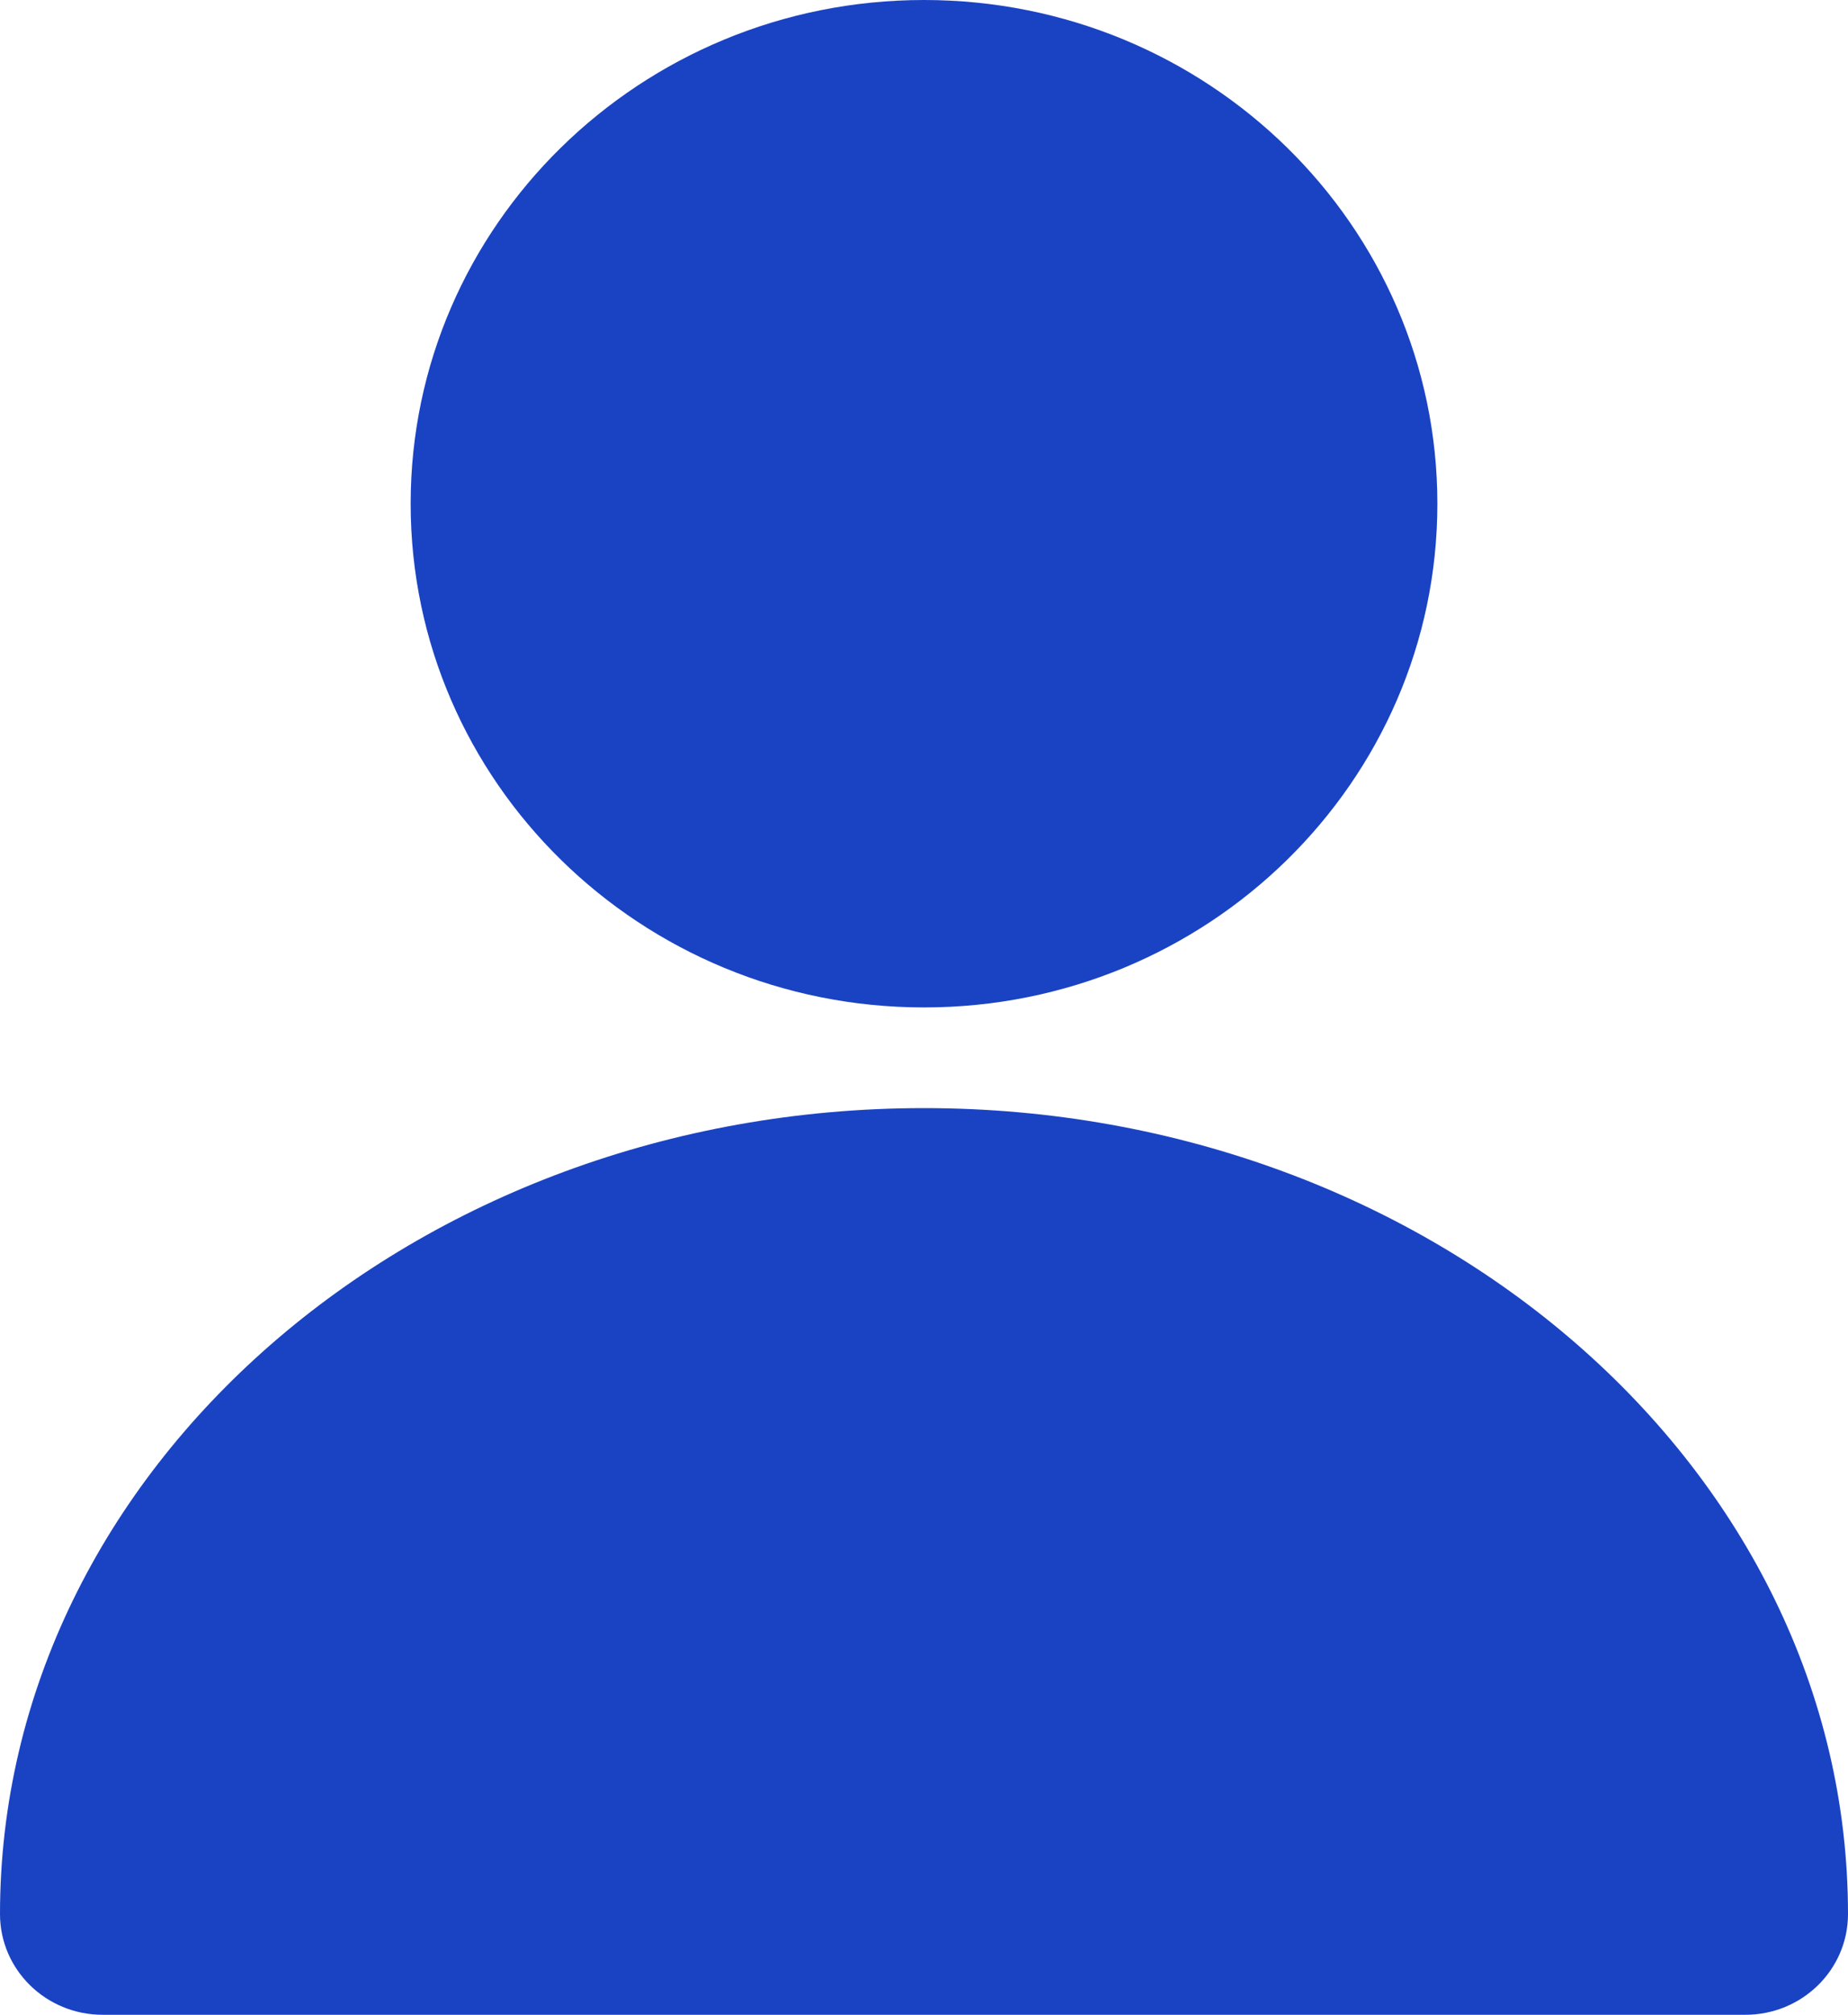 <svg width="89" height="97" viewBox="0 0 89 97" fill="none" xmlns="http://www.w3.org/2000/svg">
<path d="M44.501 0C58.155 0 69.224 10.857 69.224 24.251C69.224 37.644 58.155 48.502 44.501 48.502C30.847 48.501 19.777 37.644 19.777 24.251C19.777 10.858 30.846 0 44.501 0ZM44.501 53.349C19.964 53.349 0 70.756 0 92.15C0 94.831 2.214 97 4.944 97H84.056C86.789 97 89 94.83 89 92.15C89.001 70.755 69.041 53.349 44.501 53.349Z" fill="#1A43C3"/>
</svg>
